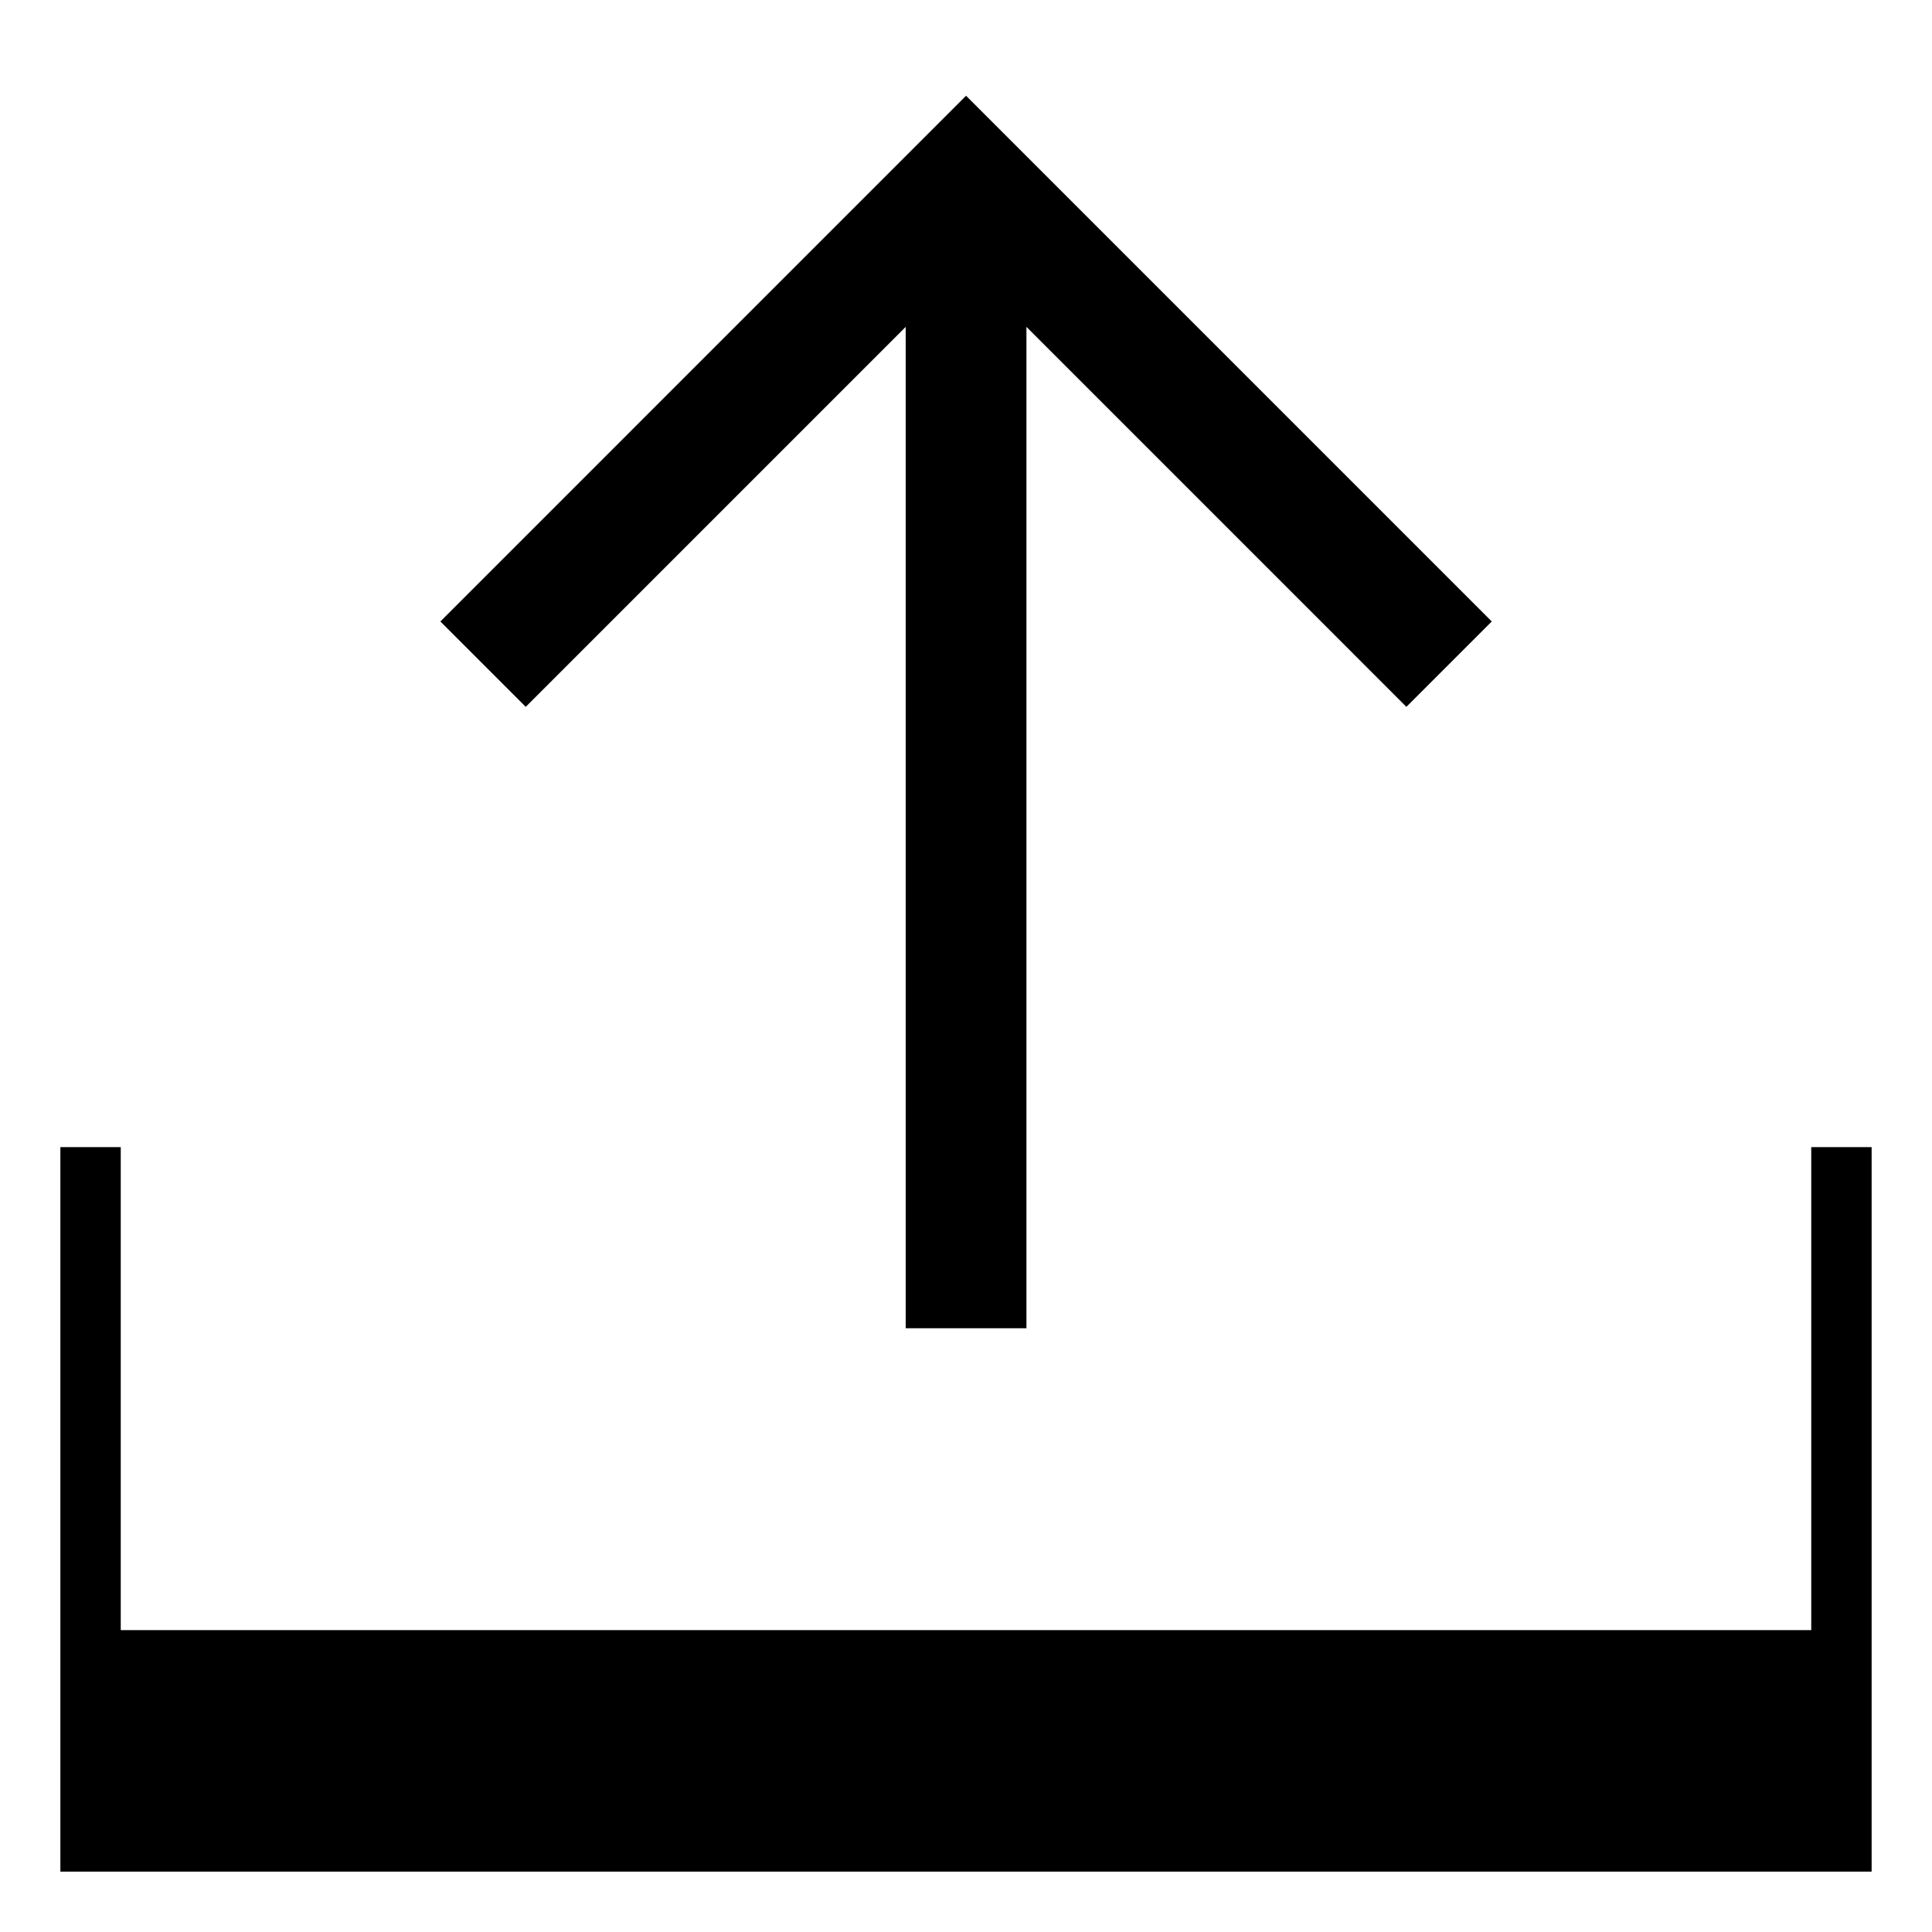 <?xml version="1.0" encoding="utf-8"?>
<!-- Generator: Adobe Illustrator 17.1.0, SVG Export Plug-In . SVG Version: 6.00 Build 0)  -->
<!DOCTYPE svg PUBLIC "-//W3C//DTD SVG 1.1//EN" "http://www.w3.org/Graphics/SVG/1.1/DTD/svg11.dtd">
<svg version="1.1" id="Layer_1" xmlns="http://www.w3.org/2000/svg" xmlns:xlink="http://www.w3.org/1999/xlink" x="0px" y="0px"
	 width="128px" height="128px" viewBox="0 0 128 128" enable-background="new 0 0 128 128" xml:space="preserve">
<g>
	<polygon points="60.004,21.657 60.004,88 68.004,88 68.004,21.657 93.176,46.83 98.832,41.174 64.004,6.343 29.176,41.174 
		34.832,46.83 	"/>
	<polygon points="120,76 120,108 8,108 8,76 4,76 4,108 4,124 8,124 120,124 124,124 124,108 124,76 	"/>
</g>
</svg>

